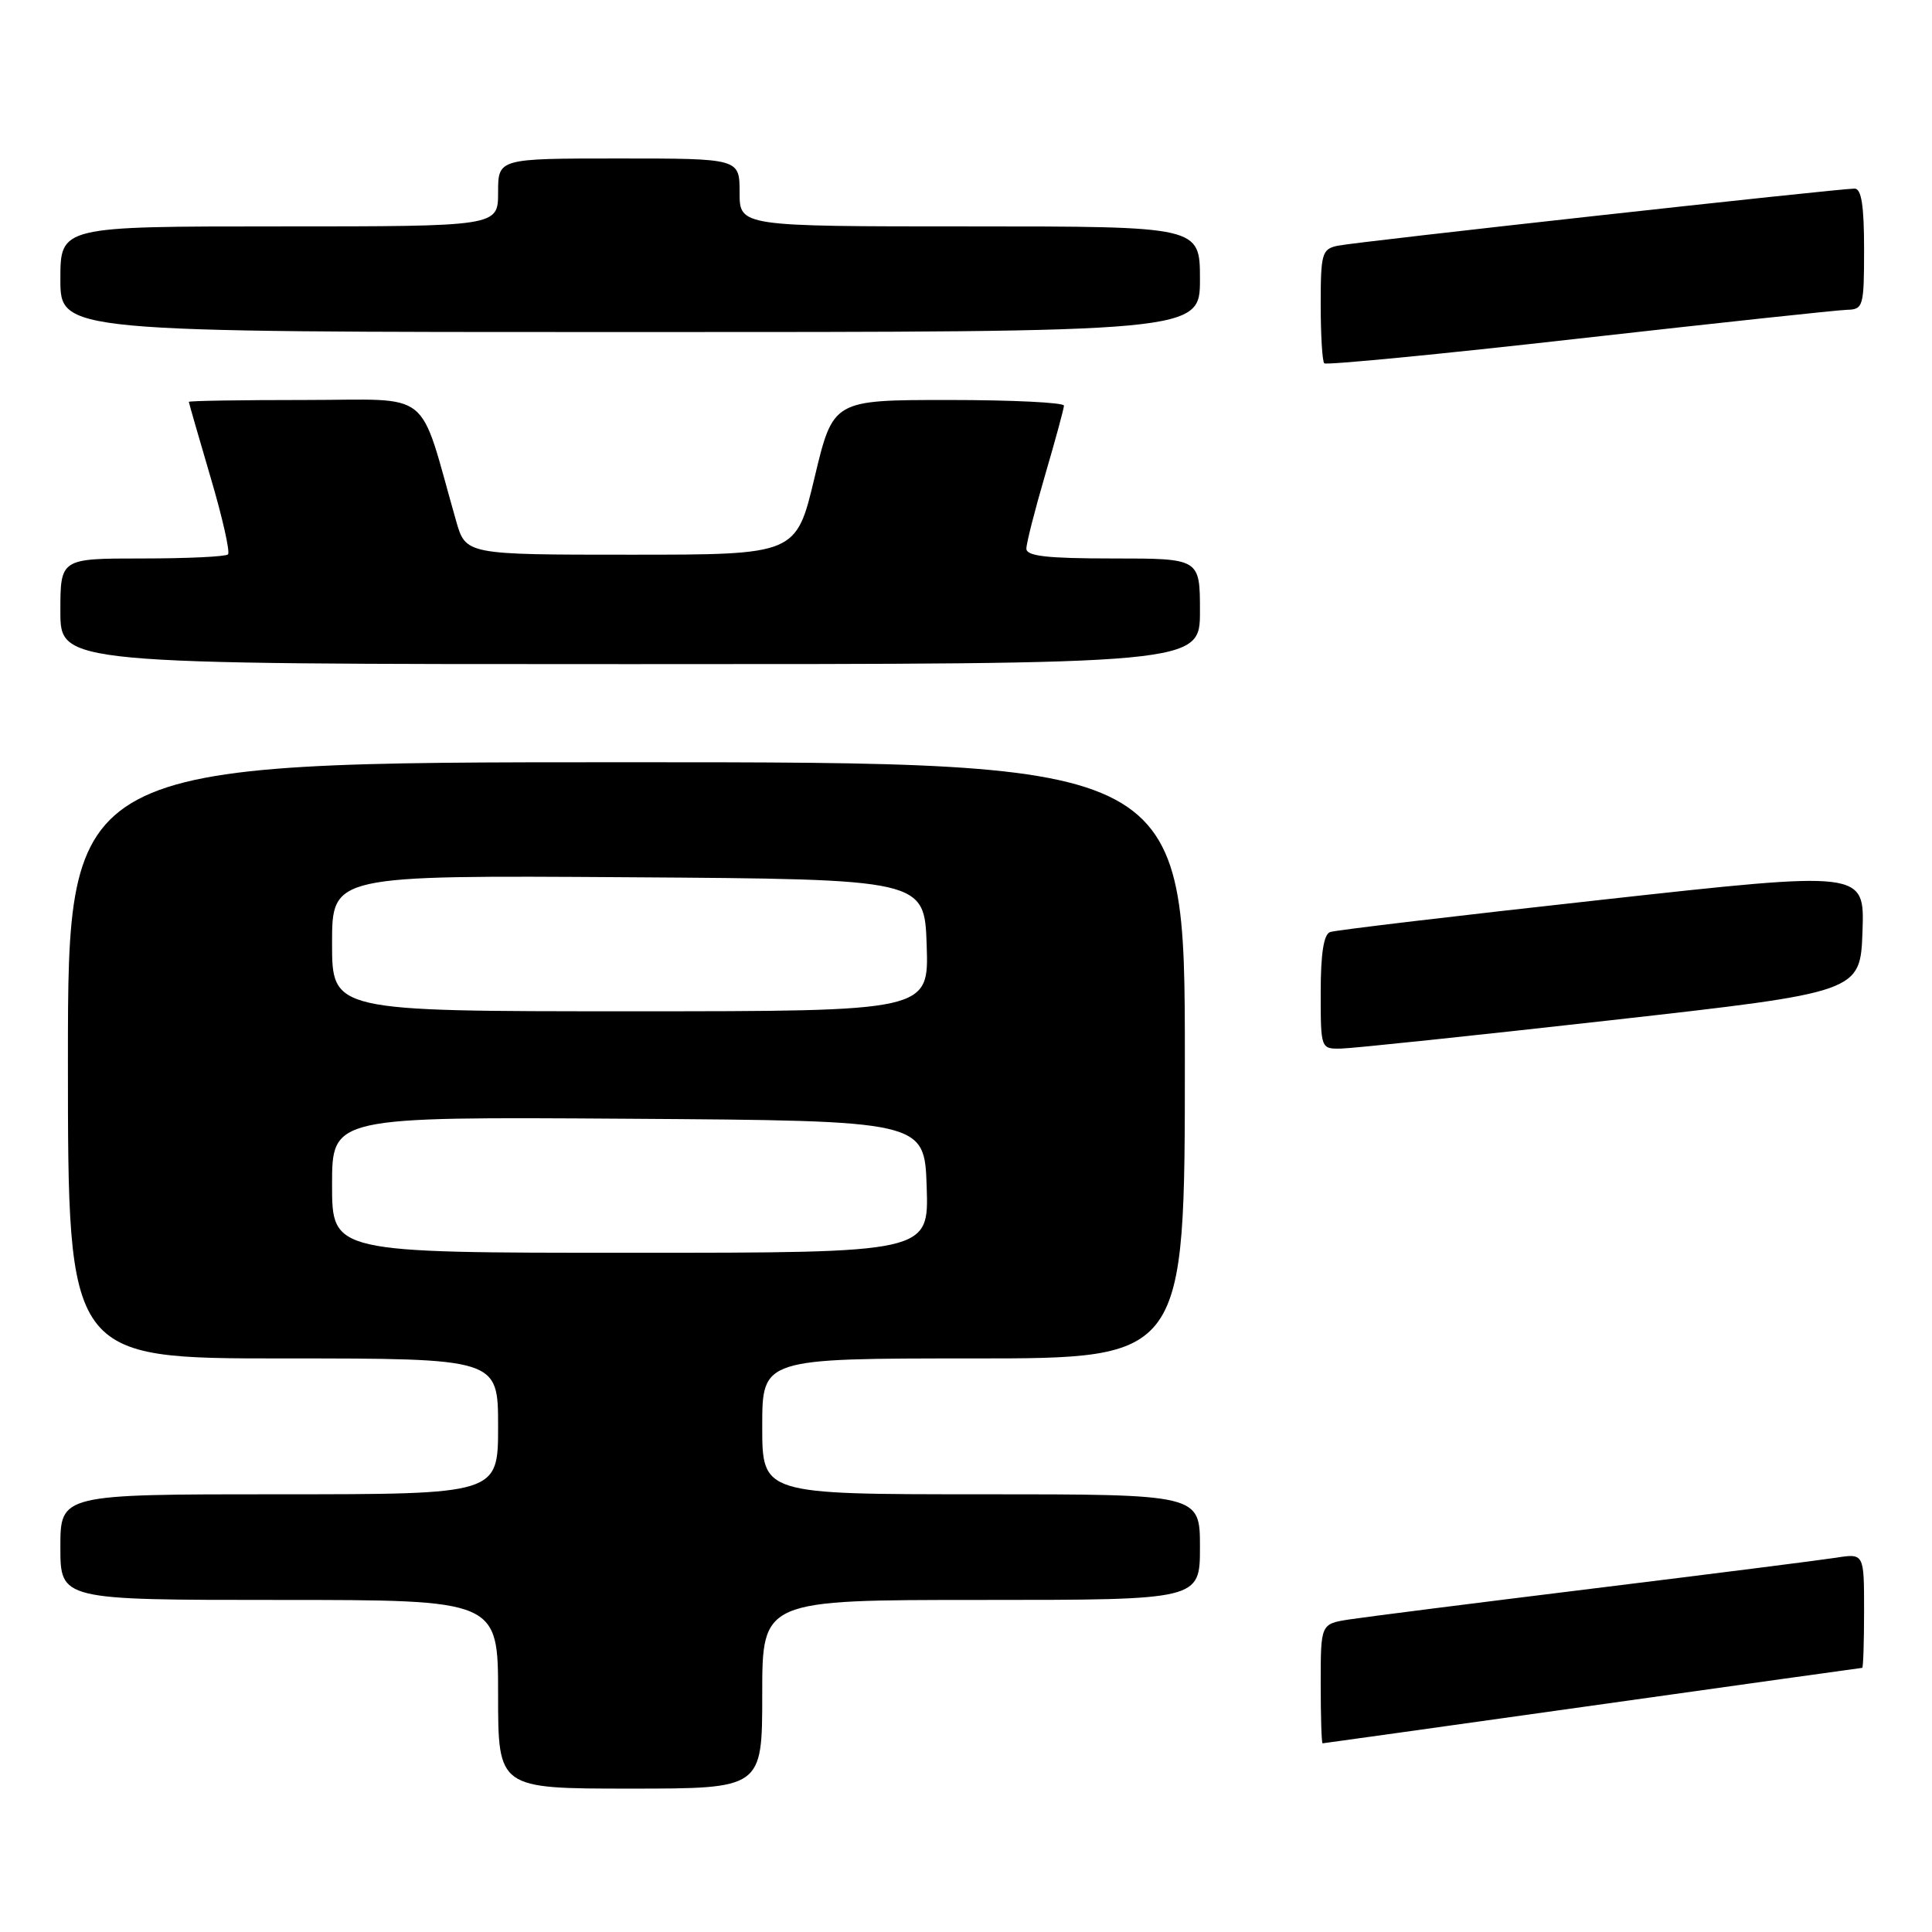 <?xml version="1.0" encoding="UTF-8" standalone="no"?>
<!DOCTYPE svg PUBLIC "-//W3C//DTD SVG 1.1//EN" "http://www.w3.org/Graphics/SVG/1.1/DTD/svg11.dtd" >
<svg xmlns="http://www.w3.org/2000/svg" xmlns:xlink="http://www.w3.org/1999/xlink" version="1.1" viewBox="0 0 256 256">
 <g >
 <path fill="currentColor"
d=" M 101.00 224.50 C 101.00 212.00 101.00 212.00 130.00 212.00 C 159.00 212.00 159.00 212.00 159.00 205.00 C 159.00 198.00 159.00 198.00 130.00 198.00 C 101.00 198.00 101.00 198.00 101.00 189.00 C 101.00 180.00 101.00 180.00 129.00 180.00 C 157.00 180.00 157.00 180.00 157.00 140.50 C 157.00 101.00 157.00 101.00 83.00 101.00 C 9.00 101.00 9.00 101.00 9.00 140.50 C 9.00 180.00 9.00 180.00 37.50 180.00 C 66.00 180.00 66.00 180.00 66.00 189.00 C 66.00 198.00 66.00 198.00 37.00 198.00 C 8.00 198.00 8.00 198.00 8.00 205.00 C 8.00 212.00 8.00 212.00 37.00 212.00 C 66.00 212.00 66.00 212.00 66.00 224.50 C 66.00 237.00 66.00 237.00 83.50 237.00 C 101.00 237.00 101.00 237.00 101.00 224.50 Z  M 211.00 226.00 C 230.53 223.25 246.61 221.01 246.75 221.00 C 246.89 221.00 247.00 217.59 247.00 213.41 C 247.00 205.82 247.00 205.82 243.25 206.41 C 241.19 206.73 226.68 208.57 211.00 210.50 C 195.32 212.43 180.81 214.27 178.75 214.59 C 175.00 215.18 175.00 215.18 175.00 223.09 C 175.00 227.44 175.11 231.00 175.25 231.00 C 175.39 230.99 191.47 228.75 211.00 226.00 Z  M 213.50 135.18 C 246.50 131.47 246.50 131.47 246.79 123.42 C 247.07 115.38 247.07 115.38 212.29 119.22 C 193.15 121.33 176.94 123.25 176.25 123.50 C 175.40 123.80 175.00 126.35 175.00 131.47 C 175.00 139.00 175.00 139.00 177.75 138.94 C 179.26 138.91 195.35 137.22 213.50 135.18 Z  M 159.00 81.00 C 159.00 74.00 159.00 74.00 147.50 74.00 C 138.72 74.00 136.00 73.69 136.00 72.70 C 136.00 71.98 137.12 67.60 138.48 62.95 C 139.84 58.30 140.97 54.16 140.98 53.75 C 140.99 53.34 134.11 53.00 125.69 53.00 C 110.39 53.00 110.39 53.00 107.94 63.25 C 105.50 73.50 105.50 73.50 83.60 73.50 C 61.71 73.50 61.71 73.50 60.43 69.00 C 55.35 51.20 57.60 53.00 40.43 53.00 C 31.94 53.00 25.01 53.11 25.02 53.25 C 25.03 53.39 26.32 57.87 27.89 63.21 C 29.47 68.54 30.51 73.16 30.21 73.46 C 29.91 73.76 24.79 74.00 18.83 74.00 C 8.00 74.00 8.00 74.00 8.00 81.00 C 8.00 88.00 8.00 88.00 83.50 88.00 C 159.00 88.00 159.00 88.00 159.00 81.00 Z  M 244.75 41.05 C 246.89 41.00 247.00 40.61 247.00 33.00 C 247.00 27.27 246.65 25.00 245.75 24.99 C 243.61 24.99 179.63 32.05 177.25 32.56 C 175.17 33.00 175.00 33.58 175.00 40.35 C 175.00 44.38 175.21 47.88 175.47 48.14 C 175.74 48.40 190.92 46.93 209.22 44.86 C 227.53 42.80 243.51 41.08 244.75 41.05 Z  M 159.00 37.00 C 159.00 30.00 159.00 30.00 128.50 30.00 C 98.00 30.00 98.00 30.00 98.00 25.50 C 98.00 21.00 98.00 21.00 82.00 21.00 C 66.00 21.00 66.00 21.00 66.00 25.50 C 66.00 30.00 66.00 30.00 37.00 30.00 C 8.00 30.00 8.00 30.00 8.00 37.00 C 8.00 44.00 8.00 44.00 83.50 44.00 C 159.00 44.00 159.00 44.00 159.00 37.00 Z  M 44.00 156.99 C 44.00 147.98 44.00 147.98 83.25 148.24 C 122.50 148.50 122.50 148.50 122.79 157.25 C 123.08 166.00 123.08 166.00 83.54 166.00 C 44.00 166.00 44.00 166.00 44.00 156.99 Z  M 44.00 124.99 C 44.00 115.98 44.00 115.98 83.25 116.24 C 122.50 116.50 122.50 116.50 122.79 125.25 C 123.08 134.00 123.08 134.00 83.54 134.00 C 44.00 134.00 44.00 134.00 44.00 124.99 Z "/>
</g>
</svg>